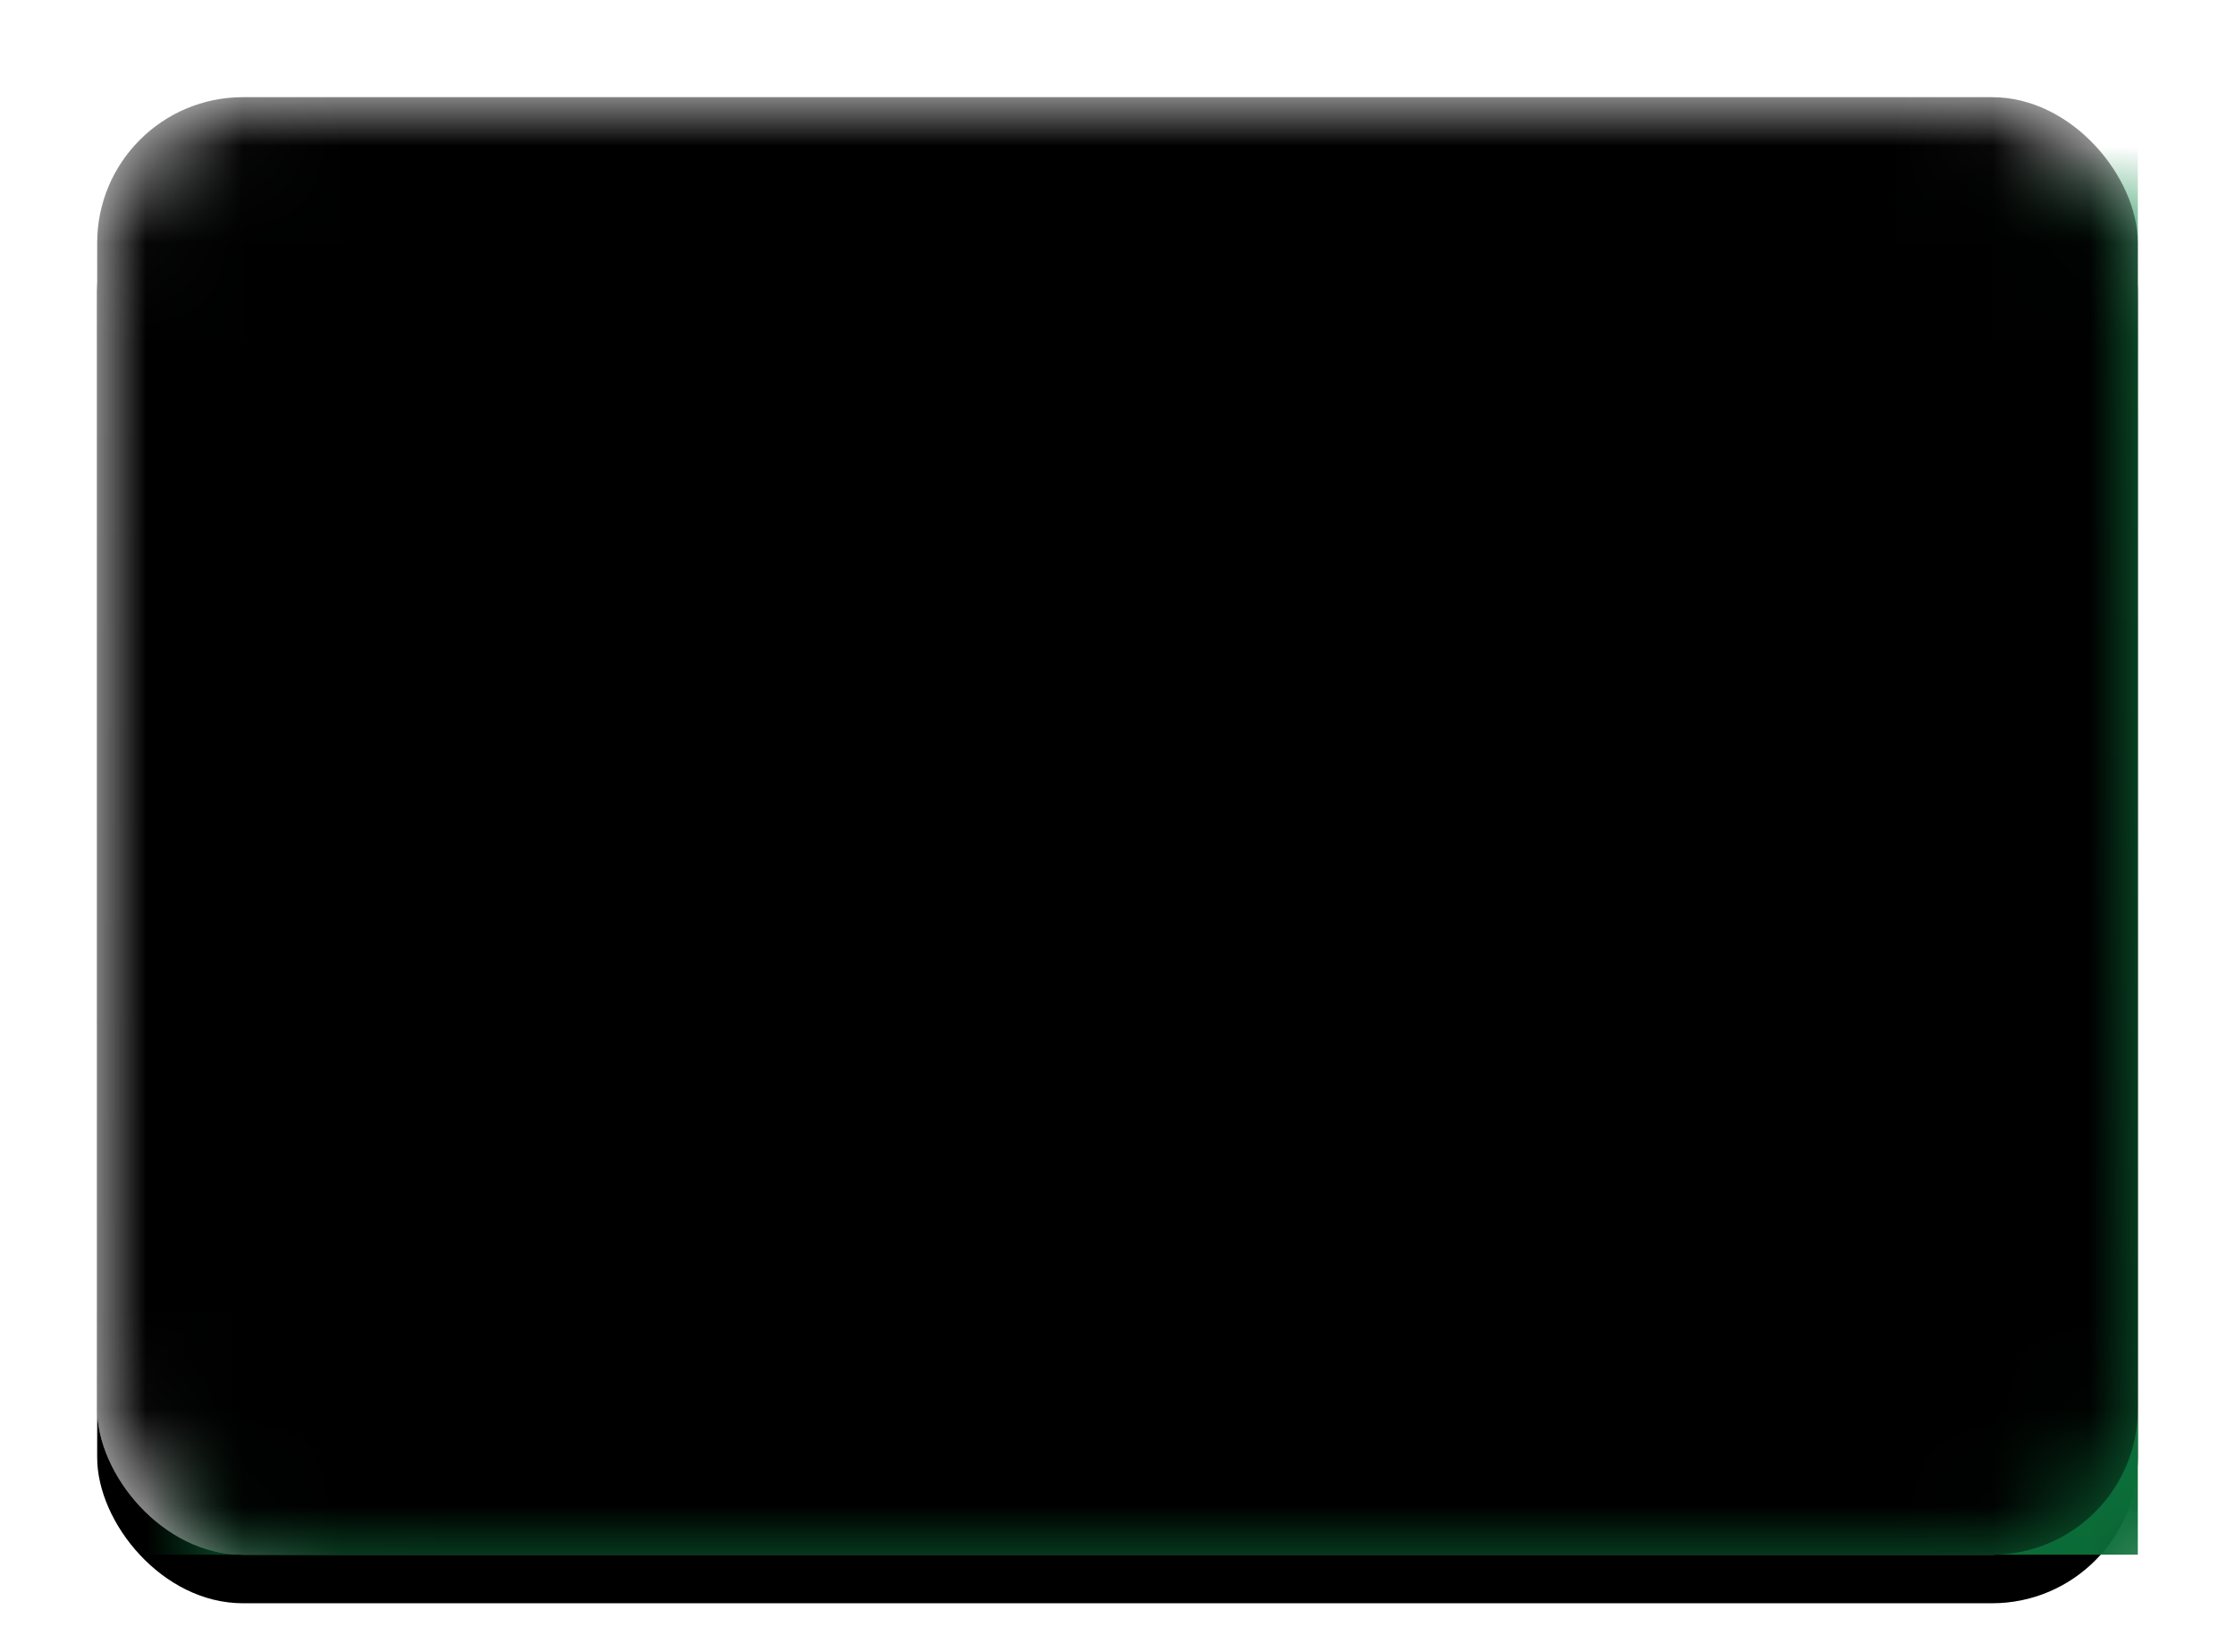 <?xml version="1.0" encoding="UTF-8"?>
<svg width="23px" height="17px" viewBox="0 0 23 17" version="1.1" xmlns="http://www.w3.org/2000/svg" xmlns:xlink="http://www.w3.org/1999/xlink">
    <!-- Generator: Sketch 42 (36781) - http://www.bohemiancoding.com/sketch -->
    <title>ar</title>
    <desc>Created with Sketch.</desc>
    <defs>
        <linearGradient x1="50%" y1="0%" x2="50%" y2="100%" id="linearGradient-1">
            <stop stop-color="#FFFFFF" offset="0%"></stop>
            <stop stop-color="#F0F0F0" offset="100%"></stop>
        </linearGradient>
        <rect id="path-2" x="1" y="1" width="21" height="15" rx="1.5"></rect>
        <filter x="-50%" y="-50%" width="200%" height="200%" filterUnits="objectBoundingBox" id="filter-4">
            <feOffset dx="0" dy="0.5" in="SourceAlpha" result="shadowOffsetOuter1"></feOffset>
            <feGaussianBlur stdDeviation="0.5" in="shadowOffsetOuter1" result="shadowBlurOuter1"></feGaussianBlur>
            <feColorMatrix values="0 0 0 0 0   0 0 0 0 0   0 0 0 0 0  0 0 0 0.16 0" type="matrix" in="shadowBlurOuter1"></feColorMatrix>
        </filter>
        <linearGradient x1="50%" y1="0%" x2="50%" y2="100%" id="linearGradient-5">
            <stop stop-color="#128C4A" offset="0%"></stop>
            <stop stop-color="#0B6C38" offset="100%"></stop>
        </linearGradient>
        <path d="M6,10 L14,10 L14,9.008 C14,8.727 14.193,8.596 14.453,8.727 L15,9 L15,10 L16.495,10 C16.774,10 17,10.214 17,10.505 L17,11 C17,11.552 16.557,12 16.001,12 L14.495,12 C14.222,12 14,11.768 14,11.5 L14,11 L7.503,11 C7.225,11 6.844,10.844 6.65,10.65 L6,10 Z" id="path-6"></path>
        <filter x="-50%" y="-50%" width="200%" height="200%" filterUnits="objectBoundingBox" id="filter-7">
            <feOffset dx="0" dy="0.5" in="SourceAlpha" result="shadowOffsetOuter1"></feOffset>
            <feColorMatrix values="0 0 0 0 0   0 0 0 0 0   0 0 0 0 0  0 0 0 0.06 0" type="matrix" in="shadowOffsetOuter1"></feColorMatrix>
        </filter>
        <path d="M6,7.252 C6,7.113 6.078,6.922 6.181,6.819 L6.319,6.681 C6.419,6.581 6.422,6.422 6.319,6.319 L6.181,6.181 C6.081,6.081 6,5.893 6,5.748 L6,5.252 C6,5.113 6.107,5 6.252,5 L6.748,5 C6.887,5 7,5.107 7,5.252 L7,5.748 C7,5.887 7.046,5.908 7.116,5.768 L7.384,5.232 C7.448,5.104 7.618,5 7.748,5 L8.752,5 C8.889,5 9,5.116 9,5.25 L9,5.25 C9,5.388 8.893,5.5 8.748,5.5 L8.252,5.5 C8.113,5.5 8,5.616 8,5.75 L8,5.75 C8,5.888 8.107,6 8.252,6 L8.748,6 C8.887,6 9,6.108 9,6.245 L9,7.755 C9,7.89 8.893,8 8.748,8 L8.252,8 C8.113,8 8,7.893 8,7.748 L8,7.252 C8,7.113 8.116,7 8.25,7 L8.25,7 C8.388,7 8.5,6.884 8.5,6.75 L8.5,6.75 C8.5,6.612 8.393,6.5 8.248,6.5 L7.752,6.5 C7.613,6.5 7.5,6.618 7.5,6.748 L7.5,7.752 C7.5,7.889 7.384,8 7.25,8 L7.25,8 C7.112,8 7,7.893 7,7.748 L7,7.252 C7,7.113 6.884,7 6.75,7 L6.75,7 C6.612,7 6.5,7.107 6.5,7.252 L6.5,7.748 C6.5,7.887 6.384,8 6.25,8 L6.25,8 C6.112,8 6,7.893 6,7.748 L6,7.252 Z" id="path-8"></path>
        <filter x="-50%" y="-50%" width="200%" height="200%" filterUnits="objectBoundingBox" id="filter-9">
            <feOffset dx="0" dy="0.5" in="SourceAlpha" result="shadowOffsetOuter1"></feOffset>
            <feColorMatrix values="0 0 0 0 0   0 0 0 0 0   0 0 0 0 0  0 0 0 0.06 0" type="matrix" in="shadowOffsetOuter1"></feColorMatrix>
        </filter>
        <path d="M14,7.252 C14,7.113 14.078,6.922 14.181,6.819 L14.319,6.681 C14.419,6.581 14.422,6.422 14.319,6.319 L14.181,6.181 C14.081,6.081 14,5.893 14,5.748 L14,5.252 C14,5.113 14.107,5 14.252,5 L14.748,5 C14.887,5 15,5.107 15,5.252 L15,5.748 C15,5.887 15.046,5.908 15.116,5.768 L15.384,5.232 C15.448,5.104 15.618,5 15.748,5 L16.752,5 C16.889,5 17,5.116 17,5.25 L17,5.25 C17,5.388 16.893,5.5 16.748,5.5 L16.252,5.5 C16.113,5.5 16,5.616 16,5.75 L16,5.75 C16,5.888 16.107,6 16.252,6 L16.748,6 C16.887,6 17,6.108 17,6.245 L17,7.755 C17,7.89 16.893,8 16.748,8 L16.252,8 C16.113,8 16,7.893 16,7.748 L16,7.252 C16,7.113 16.116,7 16.25,7 L16.25,7 C16.388,7 16.5,6.884 16.5,6.75 L16.5,6.75 C16.5,6.612 16.393,6.5 16.248,6.5 L15.752,6.5 C15.613,6.5 15.5,6.618 15.5,6.748 L15.5,7.752 C15.5,7.889 15.384,8 15.25,8 L15.25,8 C15.112,8 15,7.893 15,7.748 L15,7.252 C15,7.113 14.884,7 14.75,7 L14.75,7 C14.612,7 14.5,7.107 14.5,7.252 L14.5,7.748 C14.5,7.887 14.384,8 14.25,8 L14.25,8 C14.112,8 14,7.893 14,7.748 L14,7.252 Z" id="path-10"></path>
        <filter x="-50%" y="-50%" width="200%" height="200%" filterUnits="objectBoundingBox" id="filter-11">
            <feOffset dx="0" dy="0.5" in="SourceAlpha" result="shadowOffsetOuter1"></feOffset>
            <feColorMatrix values="0 0 0 0 0   0 0 0 0 0   0 0 0 0 0  0 0 0 0.06 0" type="matrix" in="shadowOffsetOuter1"></feColorMatrix>
        </filter>
        <path d="M13,5.748 C13,5.887 12.922,6.078 12.819,6.181 L12.681,6.319 C12.581,6.419 12.578,6.578 12.681,6.681 L12.819,6.819 C12.919,6.919 13,7.107 13,7.252 L13,7.748 C13,7.887 12.893,8 12.748,8 L12.252,8 C12.113,8 12,7.893 12,7.748 L12,7.252 C12,7.113 11.954,7.092 11.884,7.232 L11.616,7.768 C11.552,7.896 11.382,8 11.252,8 L10.248,8 C10.111,8 10,7.884 10,7.75 L10,7.75 C10,7.612 10.107,7.5 10.252,7.5 L10.748,7.5 C10.887,7.5 11,7.384 11,7.25 L11,7.25 C11,7.112 10.893,7 10.748,7 L10.252,7 C10.113,7 10,6.892 10,6.755 L10,5.245 C10,5.11 10.107,5 10.252,5 L10.748,5 C10.887,5 11,5.107 11,5.252 L11,5.748 C11,5.887 10.884,6 10.75,6 L10.75,6 C10.612,6 10.5,6.116 10.5,6.25 L10.5,6.25 C10.5,6.388 10.607,6.5 10.752,6.5 L11.248,6.5 C11.387,6.5 11.5,6.382 11.5,6.252 L11.5,5.248 C11.5,5.111 11.616,5 11.75,5 L11.75,5 C11.888,5 12,5.107 12,5.252 L12,5.748 C12,5.887 12.116,6 12.25,6 L12.25,6 C12.388,6 12.5,5.893 12.5,5.748 L12.5,5.252 C12.5,5.113 12.616,5 12.75,5 L12.75,5 C12.888,5 13,5.107 13,5.252 L13,5.748 L13,5.748 Z" id="path-12"></path>
        <filter x="-50%" y="-50%" width="200%" height="200%" filterUnits="objectBoundingBox" id="filter-13">
            <feOffset dx="0" dy="0.5" in="SourceAlpha" result="shadowOffsetOuter1"></feOffset>
            <feColorMatrix values="0 0 0 0 0   0 0 0 0 0   0 0 0 0 0  0 0 0 0.06 0" type="matrix" in="shadowOffsetOuter1"></feColorMatrix>
        </filter>
        <rect id="path-14" x="1" y="1" width="21" height="15" rx="1.5"></rect>
        <filter x="-50%" y="-50%" width="200%" height="200%" filterUnits="objectBoundingBox" id="filter-15">
            <feOffset dx="0" dy="-0.5" in="SourceAlpha" result="shadowOffsetInner1"></feOffset>
            <feComposite in="shadowOffsetInner1" in2="SourceAlpha" operator="arithmetic" k2="-1" k3="1" result="shadowInnerInner1"></feComposite>
            <feColorMatrix values="0 0 0 0 0   0 0 0 0 0   0 0 0 0 0  0 0 0 0.04 0" type="matrix" in="shadowInnerInner1" result="shadowMatrixInner1"></feColorMatrix>
            <feOffset dx="0" dy="0.5" in="SourceAlpha" result="shadowOffsetInner2"></feOffset>
            <feComposite in="shadowOffsetInner2" in2="SourceAlpha" operator="arithmetic" k2="-1" k3="1" result="shadowInnerInner2"></feComposite>
            <feColorMatrix values="0 0 0 0 1   0 0 0 0 1   0 0 0 0 1  0 0 0 0.12 0" type="matrix" in="shadowInnerInner2" result="shadowMatrixInner2"></feColorMatrix>
            <feMerge>
                <feMergeNode in="shadowMatrixInner1"></feMergeNode>
                <feMergeNode in="shadowMatrixInner2"></feMergeNode>
            </feMerge>
        </filter>
    </defs>
    <g id="Page-1" stroke="none" stroke-width="1" fill="none" fill-rule="evenodd">
        <g id="ar">
            <mask id="mask-3" fill="white">
                <use xlink:href="#path-2"></use>
            </mask>
            <g id="Mask">
                <use fill="black" fill-opacity="1" filter="url(#filter-4)" xlink:href="#path-2"></use>
                <use fill="url(#linearGradient-1)" fill-rule="evenodd" xlink:href="#path-2"></use>
            </g>
            <rect id="Mask-Copy" fill="url(#linearGradient-5)" mask="url(#mask-3)" x="1" y="1" width="21" height="15"></rect>
            <g id="Rectangle-455" mask="url(#mask-3)">
                <use fill="black" fill-opacity="1" filter="url(#filter-7)" xlink:href="#path-6"></use>
                <use fill="url(#linearGradient-1)" fill-rule="evenodd" xlink:href="#path-6"></use>
            </g>
            <g id="Rectangle-456" mask="url(#mask-3)">
                <use fill="black" fill-opacity="1" filter="url(#filter-9)" xlink:href="#path-8"></use>
                <use fill="url(#linearGradient-1)" fill-rule="evenodd" xlink:href="#path-8"></use>
            </g>
            <g id="Rectangle-456" mask="url(#mask-3)">
                <use fill="black" fill-opacity="1" filter="url(#filter-11)" xlink:href="#path-10"></use>
                <use fill="url(#linearGradient-1)" fill-rule="evenodd" xlink:href="#path-10"></use>
            </g>
            <g id="Rectangle-456" mask="url(#mask-3)">
                <use fill="black" fill-opacity="1" filter="url(#filter-13)" xlink:href="#path-12"></use>
                <use fill="url(#linearGradient-1)" fill-rule="evenodd" xlink:href="#path-12"></use>
            </g>
            <g id="Depth" mask="url(#mask-3)" fill-opacity="1" fill="black">
                <use filter="url(#filter-15)" xlink:href="#path-14"></use>
            </g>
        </g>
    </g>
</svg>